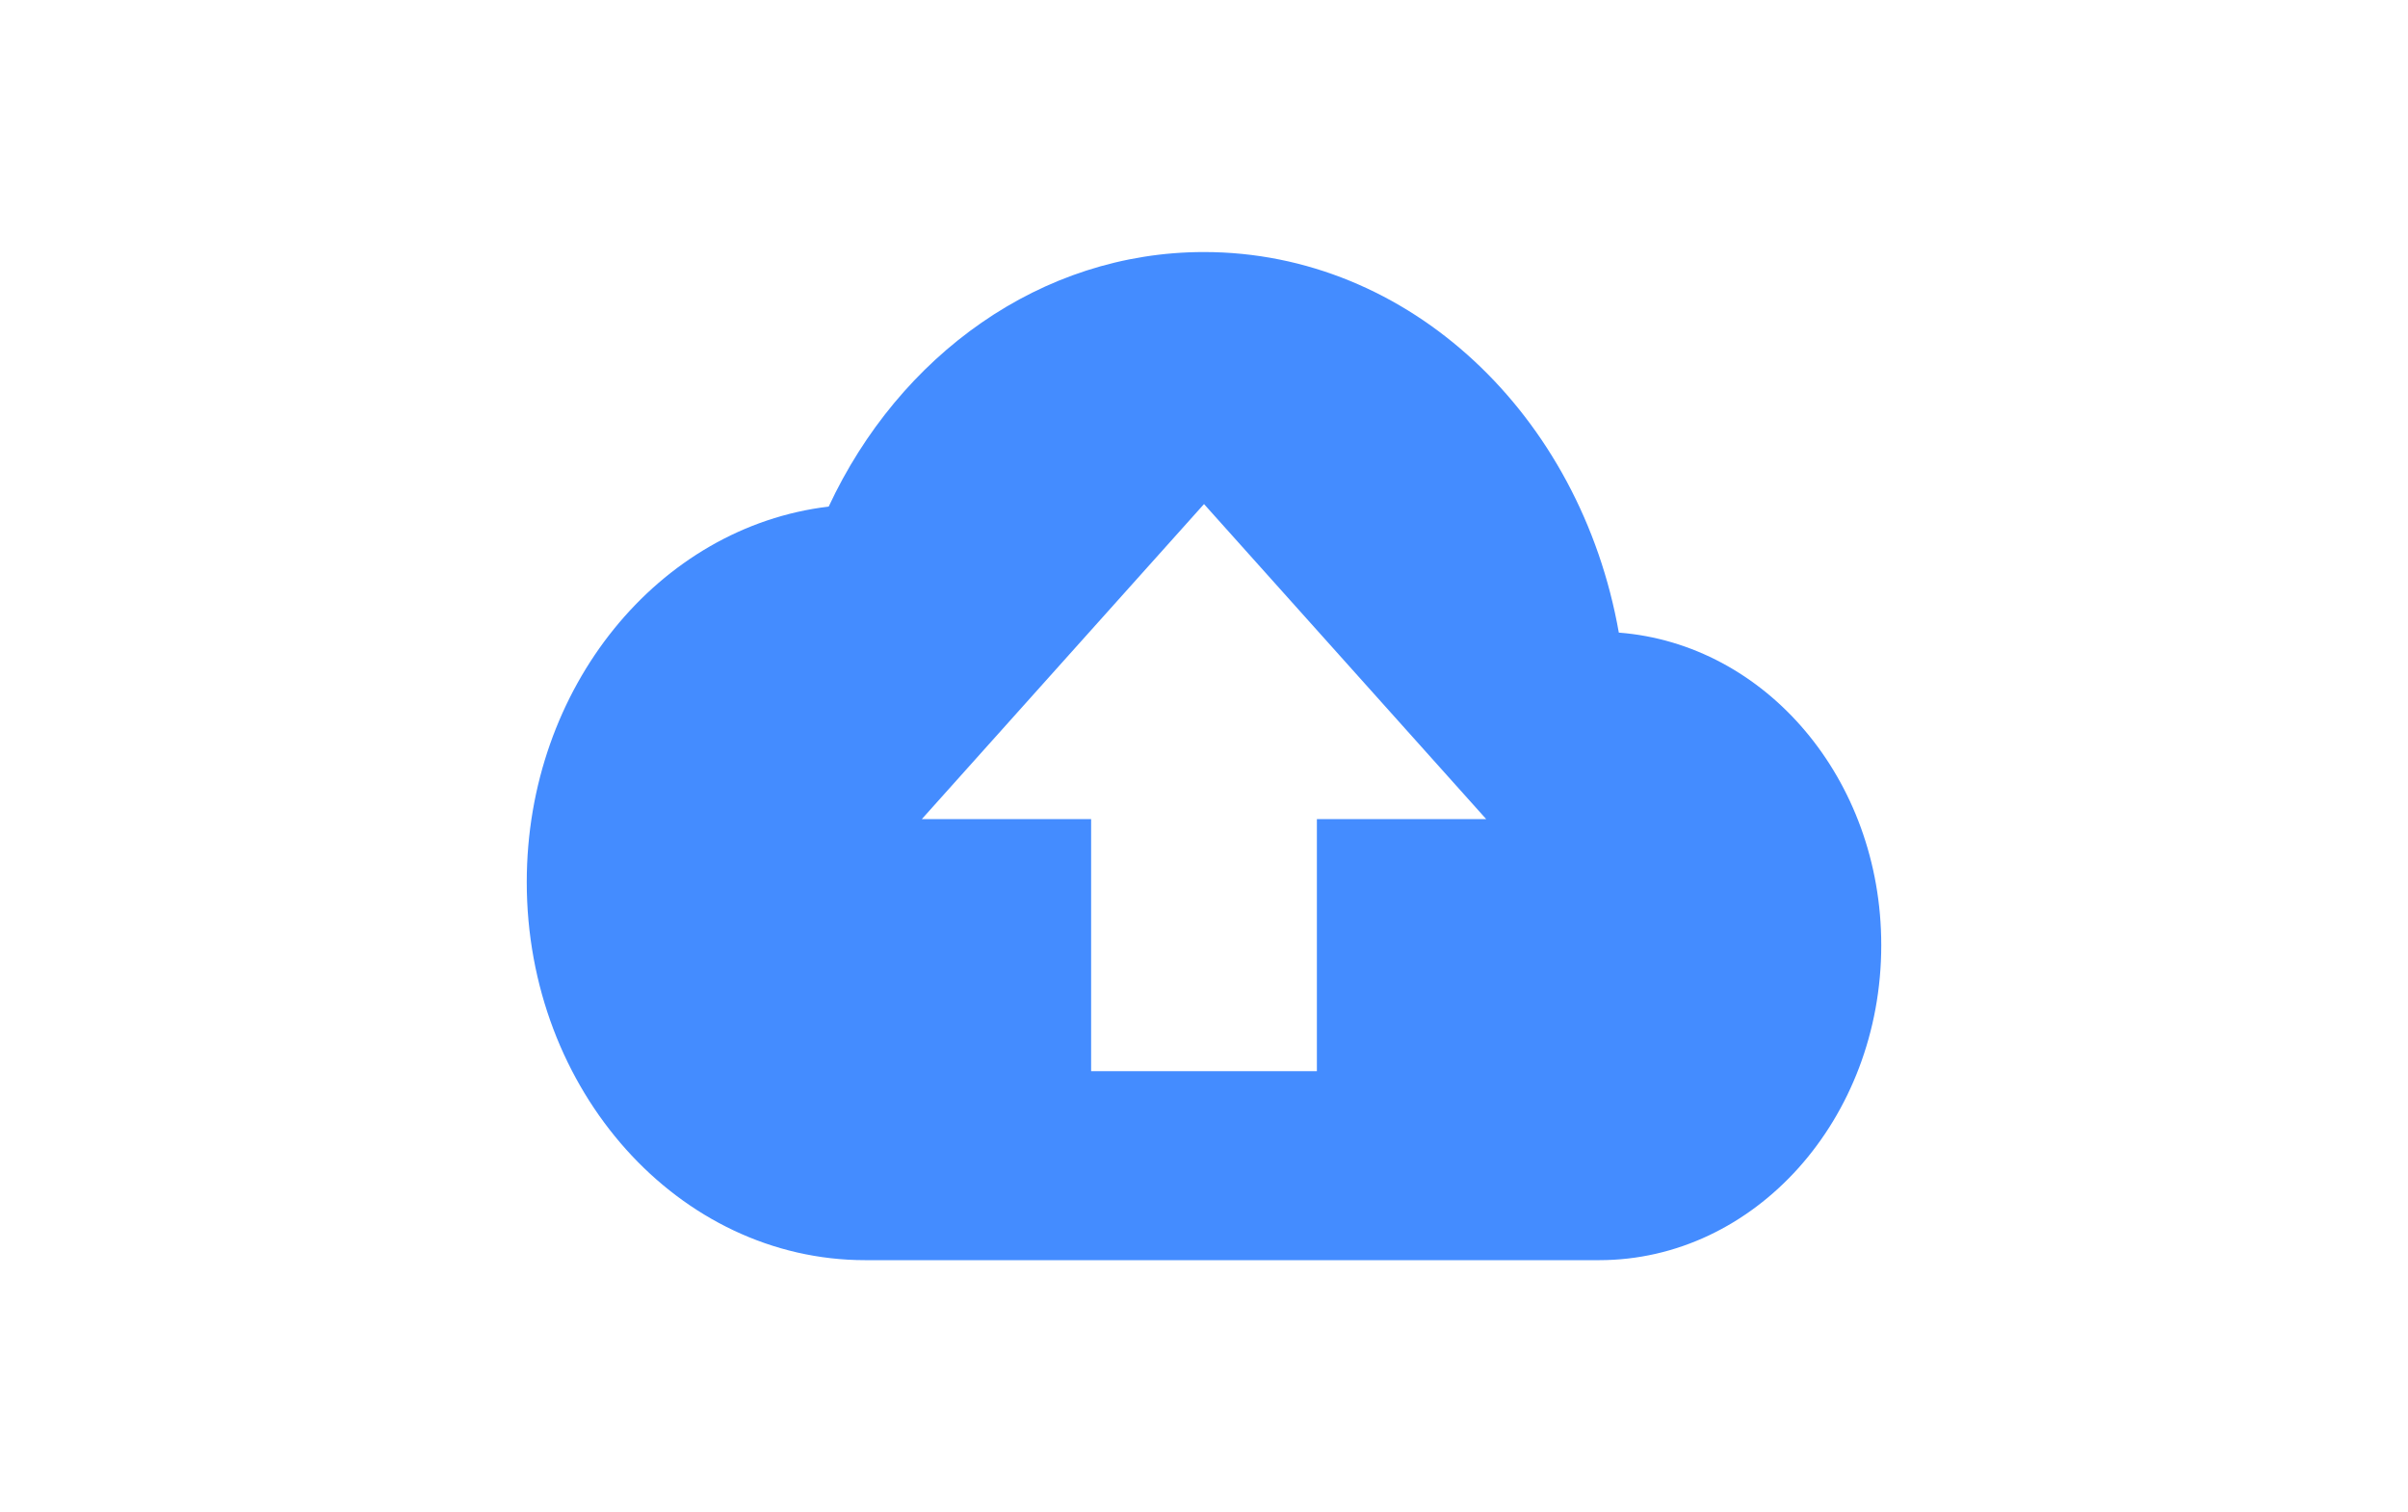 <svg xmlns="http://www.w3.org/2000/svg" xmlns:xlink="http://www.w3.org/1999/xlink" viewBox="0 0 216.684 136.095">
  <defs>
    <style>
      .cls-1, .cls-4 {
        fill: #448cff;
      }

      .cls-1 {
        stroke: #707070;
      }

      .cls-2 {
        clip-path: url(#clip-path);
      }

      .cls-3 {
        fill: none;
      }
    </style>
    <clipPath id="clip-path">
      <rect id="사각형_6" data-name="사각형 6" class="cls-1" width="216.684" height="136.095"/>
    </clipPath>
  </defs>
  <g id="마스크_그룹_1" data-name="마스크 그룹 1" class="cls-2">
    <g id="baseline-cloud_upload-24px" transform="translate(47.4)">
      <path id="패스_1" data-name="패스 1" class="cls-3" d="M0,0H121.885V136.1H0Z"/>
      <path id="패스_2" data-name="패스 2" class="cls-4" d="M98.27,214.251C94.816,194.687,79.428,180,60.942,180c-14.677,0-27.424,9.3-33.772,22.909C11.884,204.724,0,219.184,0,236.706c0,18.77,13.661,34.024,30.471,34.024H96.492c14.017,0,25.393-12.7,25.393-28.353C121.885,227.407,111.474,215.271,98.27,214.251ZM71.1,231.036v22.683H50.785V231.036H35.55l25.393-28.353,25.393,28.353Z" transform="translate(0 -157.317)"/>
    </g>
  </g>
</svg>
